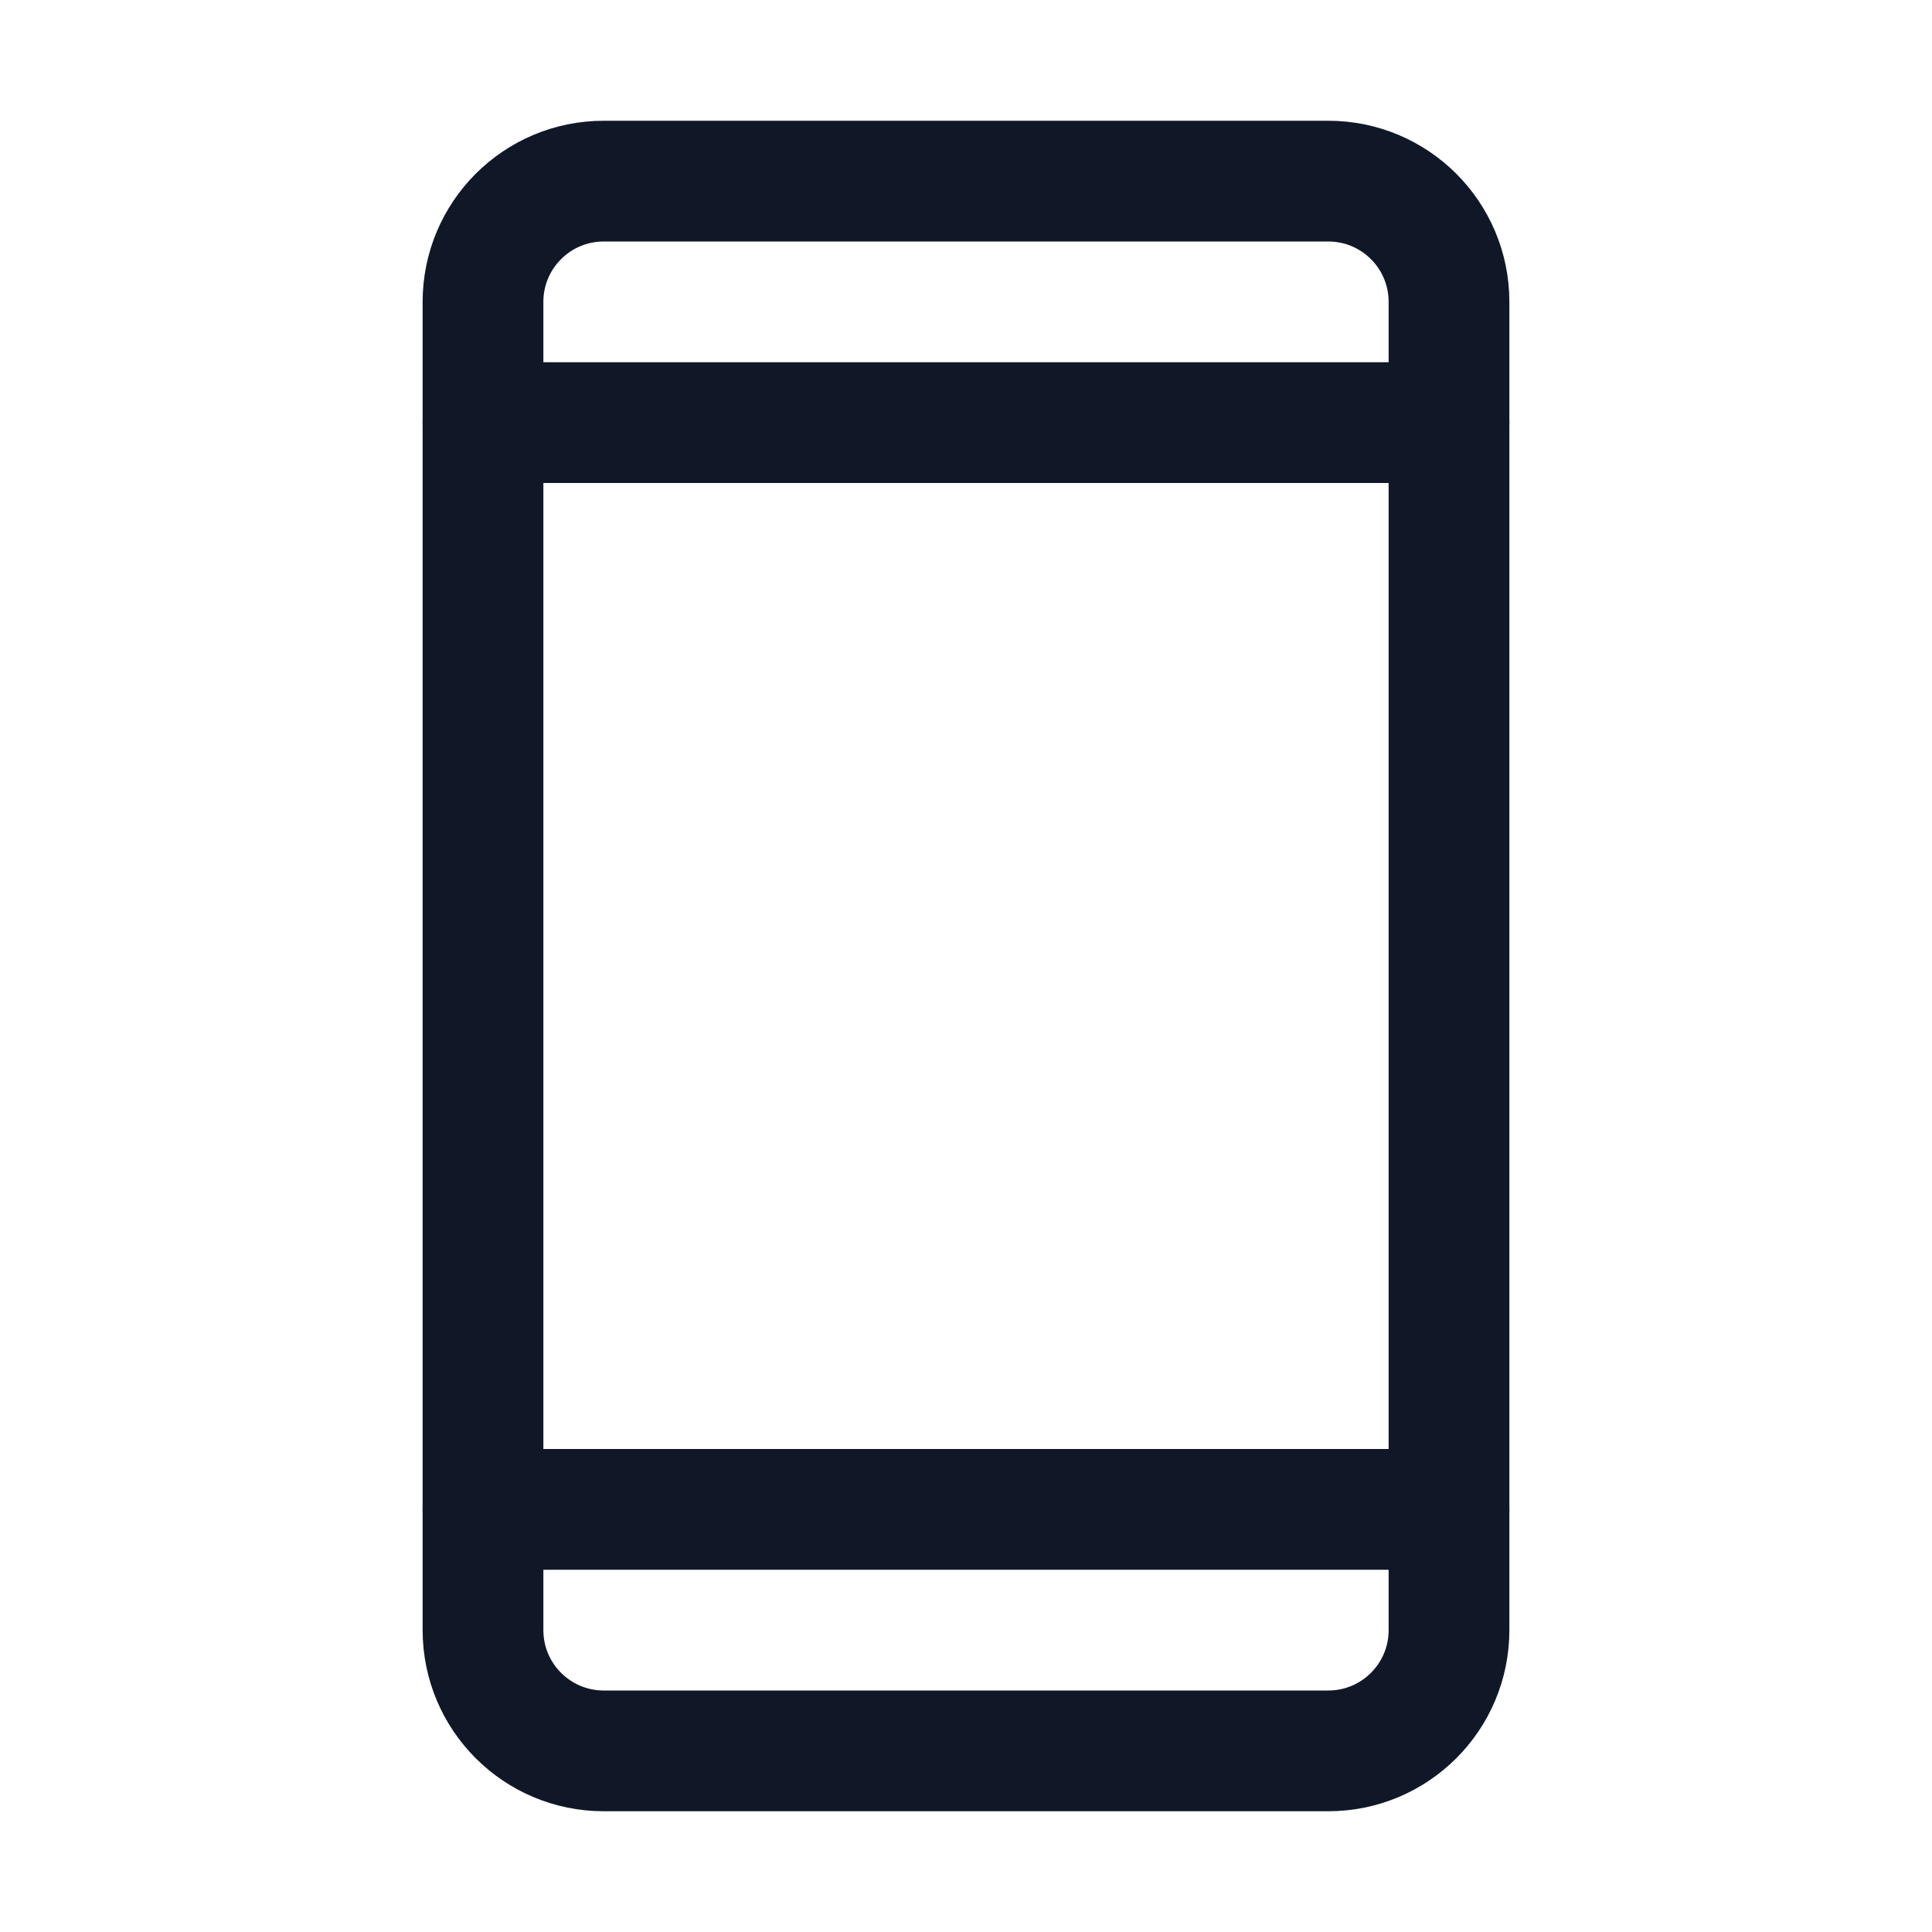 <svg width="32" height="32" viewBox="0 0 32 32" fill="none" xmlns="http://www.w3.org/2000/svg"><g id="Icon-DeviceMobile"><g clip-path="url(#clip0_9_986)"><g id="size=md (32px)"><g id="DeviceMobile"><path id="Vector" d="M22 3H10C8.895 3 8 3.895 8 5V27C8 28.105 8.895 29 10 29H22C23.105 29 24 28.105 24 27V5C24 3.895 23.105 3 22 3Z" stroke="#101828" stroke-width="2" stroke-linecap="round" stroke-linejoin="round"/><path id="Vector_2" d="M8 7H24" stroke="#101828" stroke-width="2" stroke-linecap="round" stroke-linejoin="round"/><path id="Vector_3" d="M8 25H24" stroke="#101828" stroke-width="2" stroke-linecap="round" stroke-linejoin="round"/></g></g></g></g><defs><clipPath id="clip0_9_986"><rect width="32" height="32" rx="5" fill="white"/></clipPath></defs></svg>